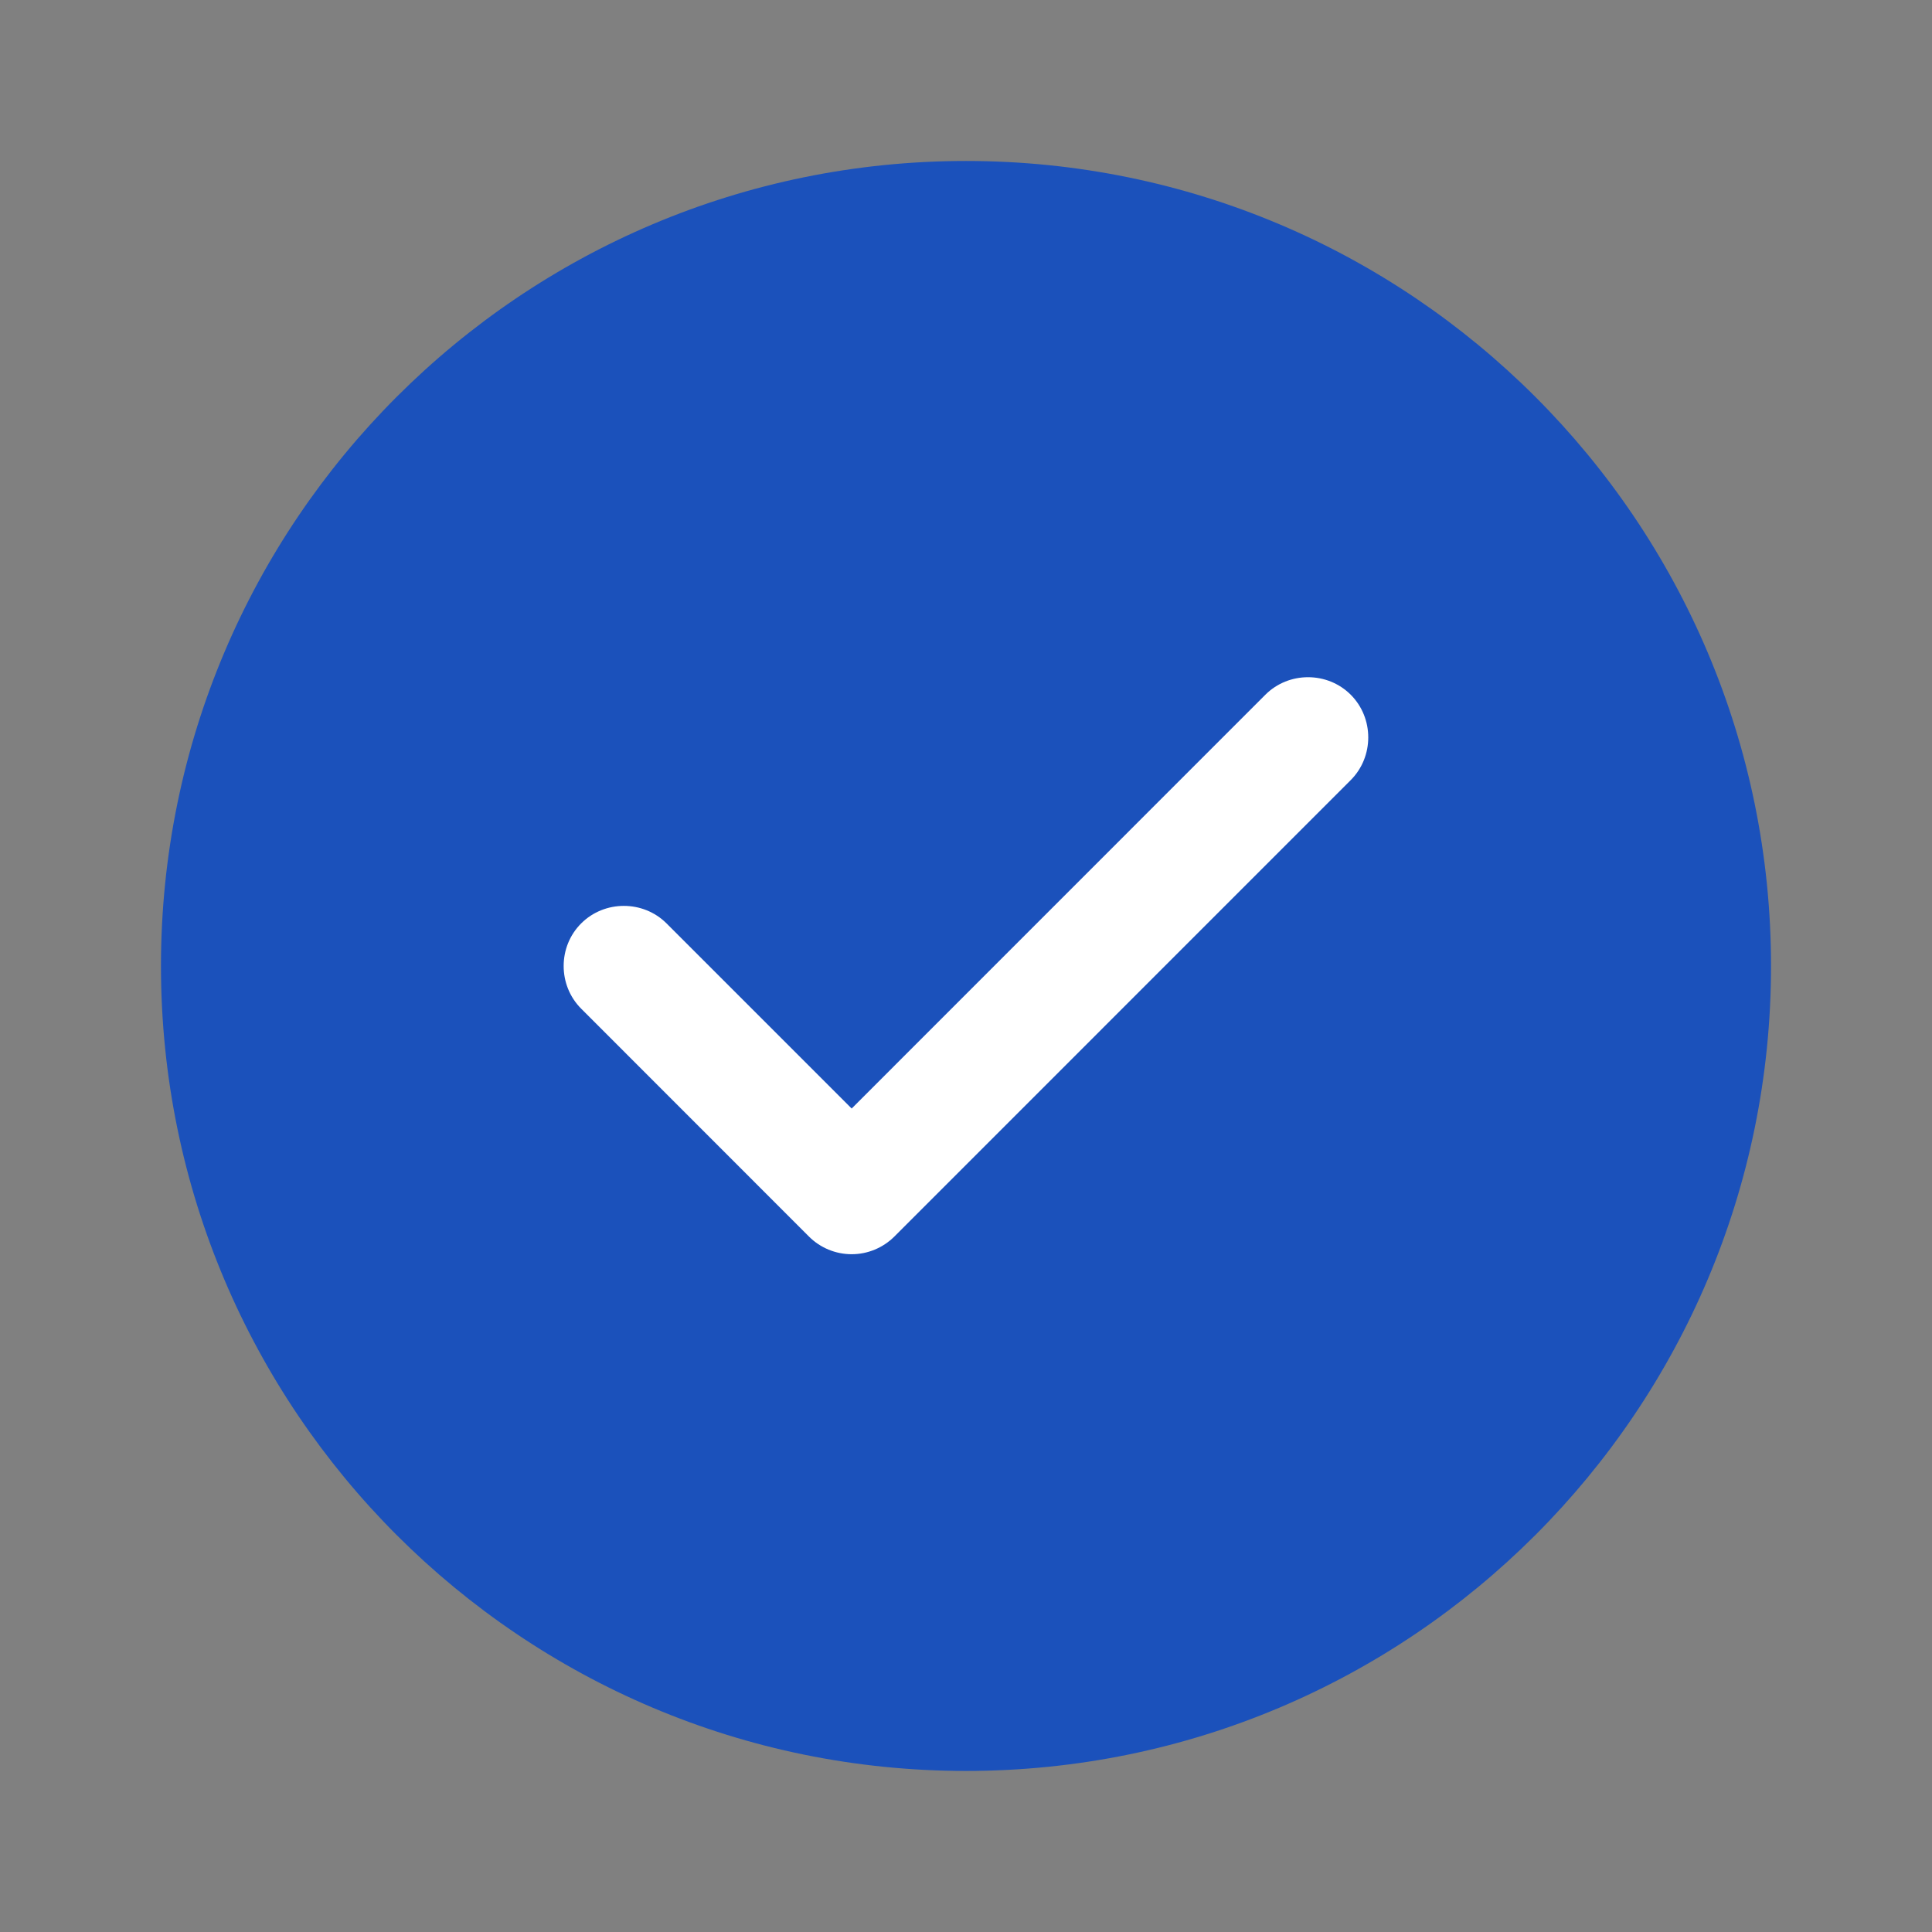 <svg width="22" height="22" viewBox="0 0 22 22" fill="none" xmlns="http://www.w3.org/2000/svg">
<rect x="0" y="0" width="22" height="22" fill="#808080" stroke="none"/>
<path d="M11 20.166C16.063 20.166 20.167 16.062 20.167 11C20.167 5.937 16.063 1.833 11 1.833C5.938 1.833 1.833 5.937 1.833 11C1.833 16.062 5.938 20.166 11 20.166Z" fill="#1B51BB"/>
<path d="M9.698 14.282C9.515 14.282 9.34 14.209 9.212 14.081L6.618 11.486C6.352 11.22 6.352 10.78 6.618 10.515C6.884 10.249 7.324 10.249 7.59 10.515L9.698 12.623L14.409 7.911C14.675 7.645 15.115 7.645 15.381 7.911C15.647 8.177 15.647 8.617 15.381 8.883L10.184 14.081C10.055 14.209 9.881 14.282 9.698 14.282Z" fill="white"/>
</svg>
